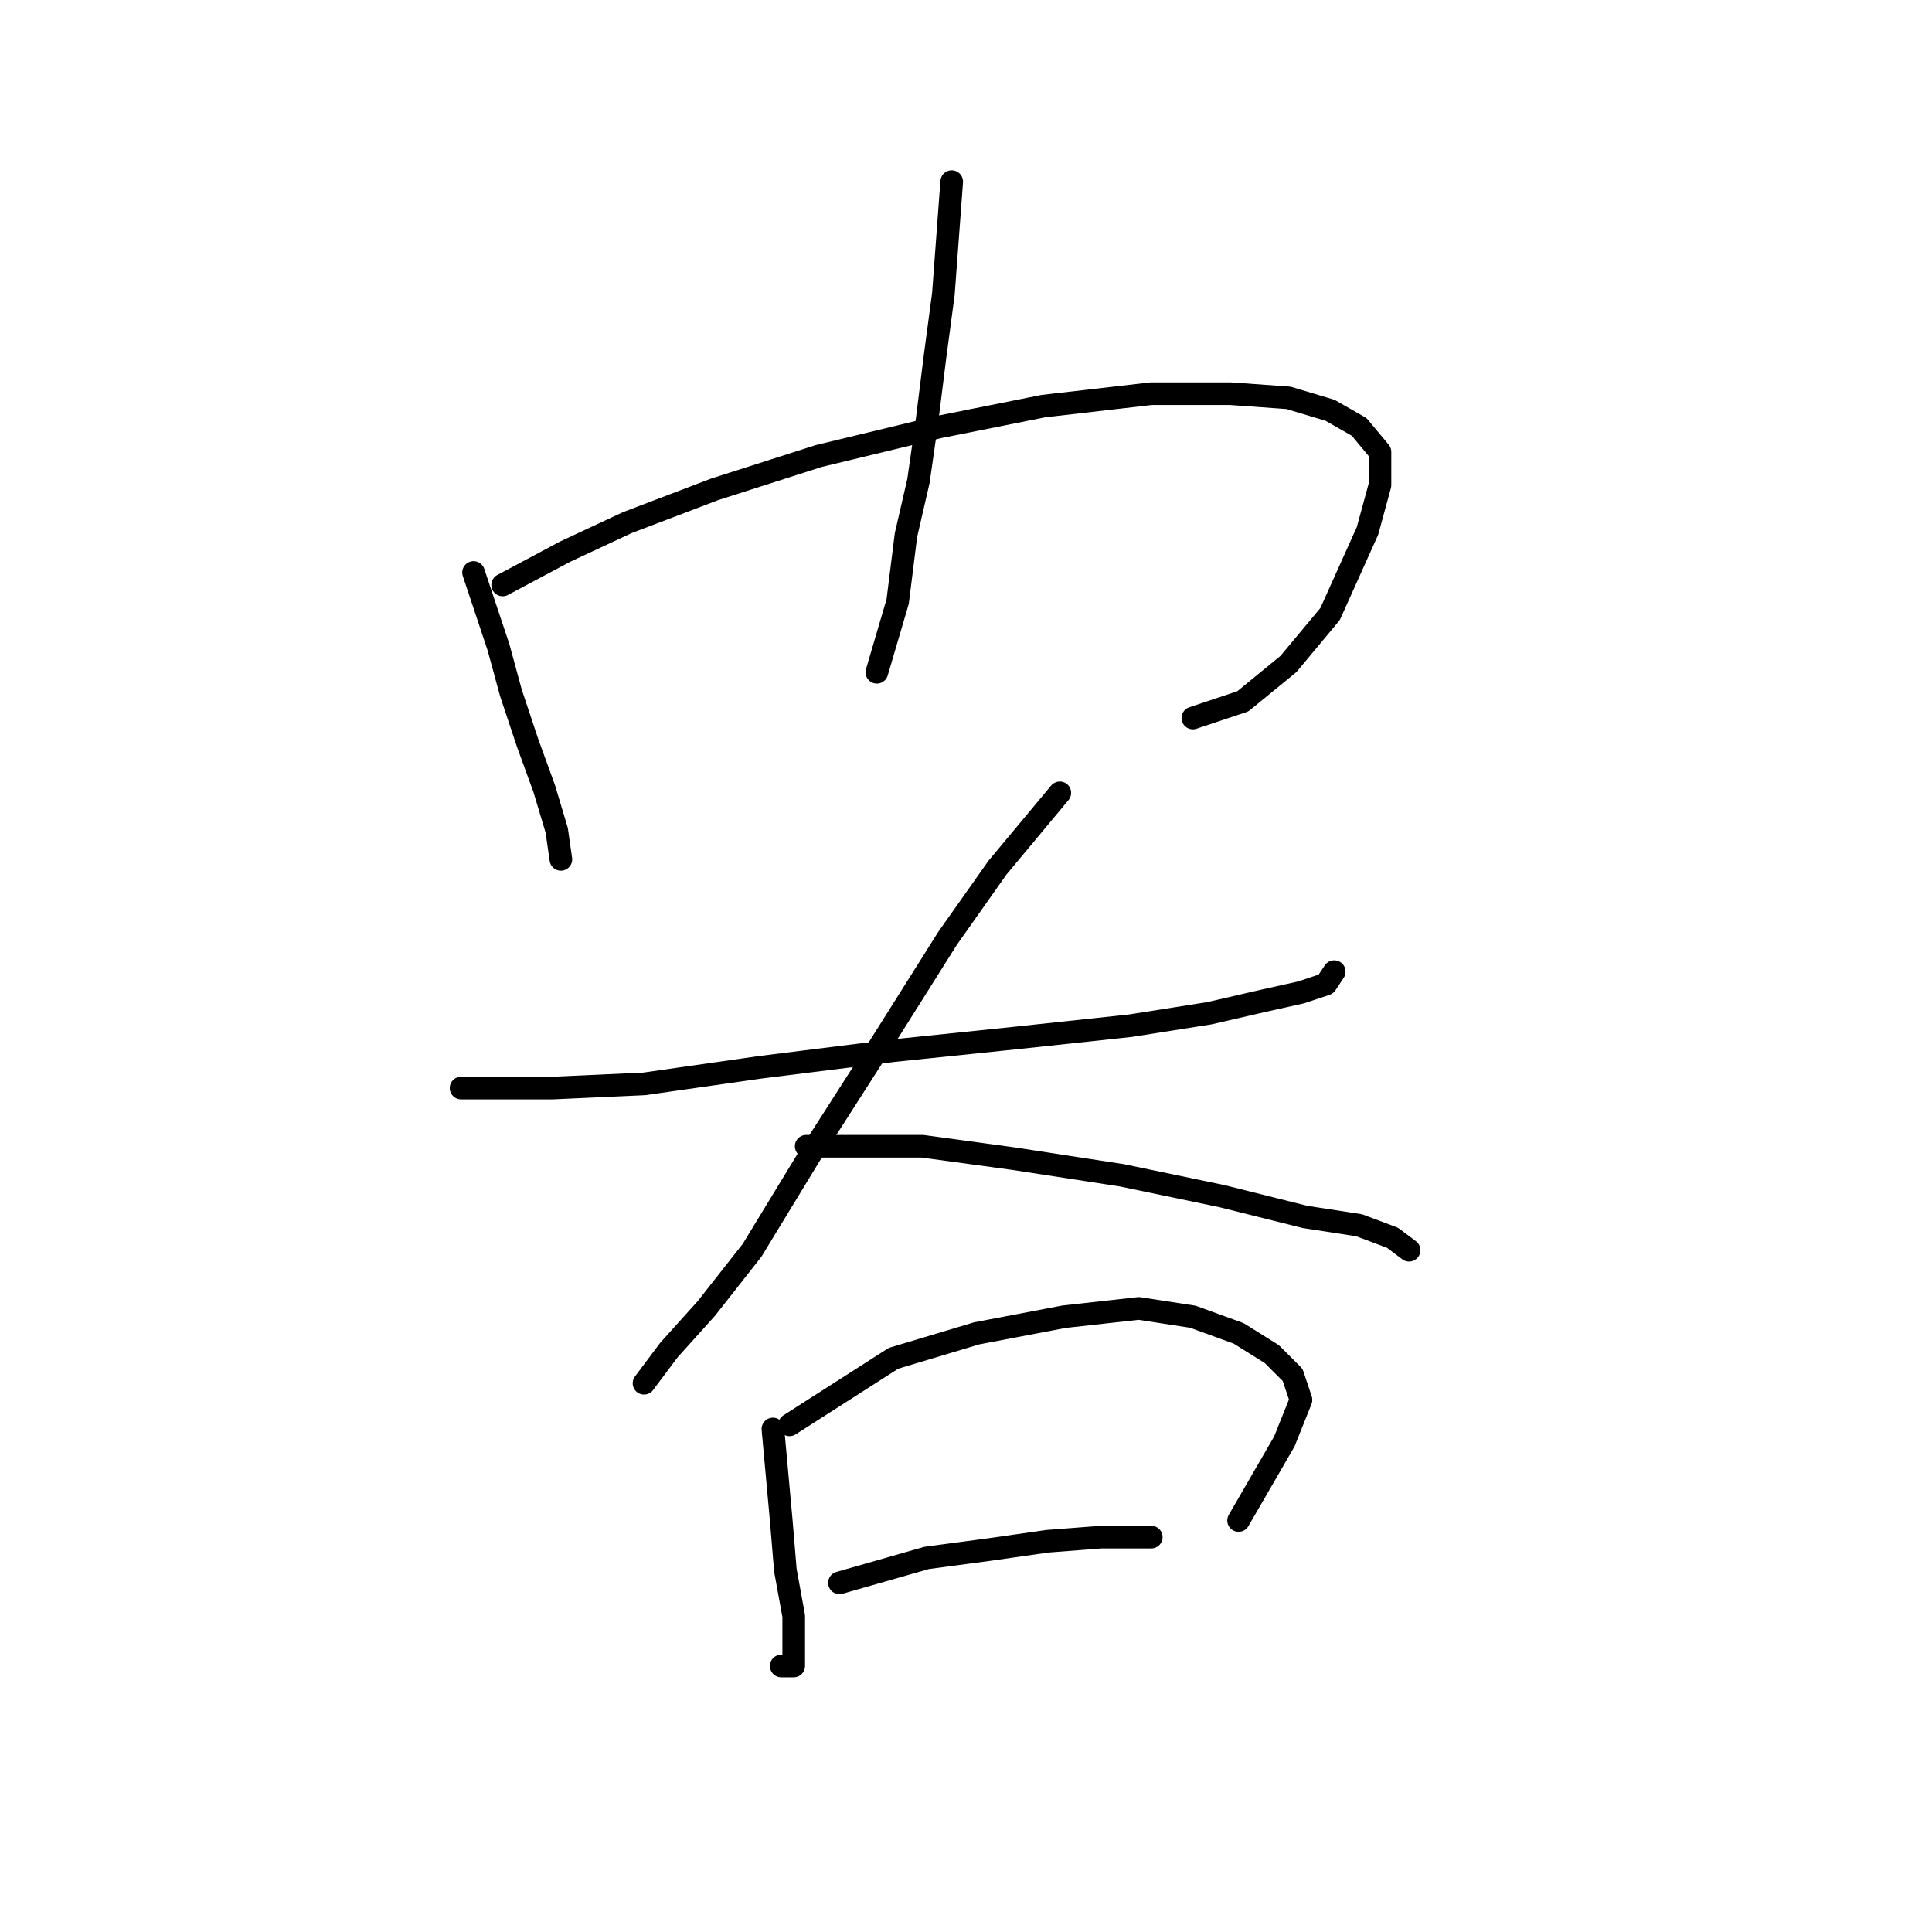 <?xml version="1.0" standalone="no"?>
    <svg width="256" height="256" xmlns="http://www.w3.org/2000/svg" version="1.1">
    <polyline stroke="black" stroke-width="3" stroke-linecap="round" fill="transparent" stroke-linejoin="round" points="62.748 75.856 66.054 85.772 67.707 91.833 69.91 98.444 72.114 104.504 73.767 110.014 74.318 113.87 74.318 113.87 74.318 113.87 " />
        <polyline stroke="black" stroke-width="3" stroke-linecap="round" fill="transparent" stroke-linejoin="round" points="66.605 77.508 74.869 73.101 83.133 69.244 94.703 64.837 108.476 60.429 124.453 56.573 138.227 53.818 152.551 52.165 163.019 52.165 170.732 52.716 176.242 54.369 180.098 56.573 182.853 59.878 182.853 64.286 181.2 70.346 176.242 81.365 170.732 87.976 164.672 92.935 158.061 95.138 158.061 95.138 " />
        <polyline stroke="black" stroke-width="3" stroke-linecap="round" fill="transparent" stroke-linejoin="round" points="126.106 24.067 125.004 38.943 123.902 47.207 122.801 56.022 121.699 63.735 120.046 70.897 118.944 79.712 116.189 89.078 116.189 89.078 " />
        <polyline stroke="black" stroke-width="3" stroke-linecap="round" fill="transparent" stroke-linejoin="round" points="61.095 144.172 73.216 144.172 85.337 143.621 100.763 141.417 118.393 139.214 134.37 137.561 149.797 135.908 160.265 134.255 167.427 132.602 172.385 131.5 175.691 130.399 176.793 128.746 176.793 128.746 " />
        <polyline stroke="black" stroke-width="3" stroke-linecap="round" fill="transparent" stroke-linejoin="round" points="140.431 105.055 132.167 114.972 125.555 124.338 116.189 139.214 107.374 152.987 99.661 165.659 93.601 173.372 88.642 178.881 85.337 183.289 85.337 183.289 " />
        <polyline stroke="black" stroke-width="3" stroke-linecap="round" fill="transparent" stroke-linejoin="round" points="106.823 151.885 122.25 151.885 134.37 153.538 148.695 155.742 161.917 158.496 172.936 161.251 180.098 162.353 184.506 164.006 186.71 165.659 186.71 165.659 " />
        <polyline stroke="black" stroke-width="3" stroke-linecap="round" fill="transparent" stroke-linejoin="round" points="102.416 189.349 103.518 201.47 104.069 208.081 105.171 214.141 105.171 218.549 105.171 220.753 103.518 220.753 103.518 220.753 " />
        <polyline stroke="black" stroke-width="3" stroke-linecap="round" fill="transparent" stroke-linejoin="round" points="104.62 188.798 118.393 179.983 129.412 176.677 140.982 174.474 150.899 173.372 158.061 174.474 164.121 176.677 168.529 179.432 171.283 182.187 172.385 185.492 170.181 191.002 164.121 201.47 164.121 201.47 " />
        <polyline stroke="black" stroke-width="3" stroke-linecap="round" fill="transparent" stroke-linejoin="round" points="111.231 209.734 122.801 206.428 131.065 205.326 138.778 204.224 145.94 203.673 152.551 203.673 152.551 203.673 " />
        </svg>